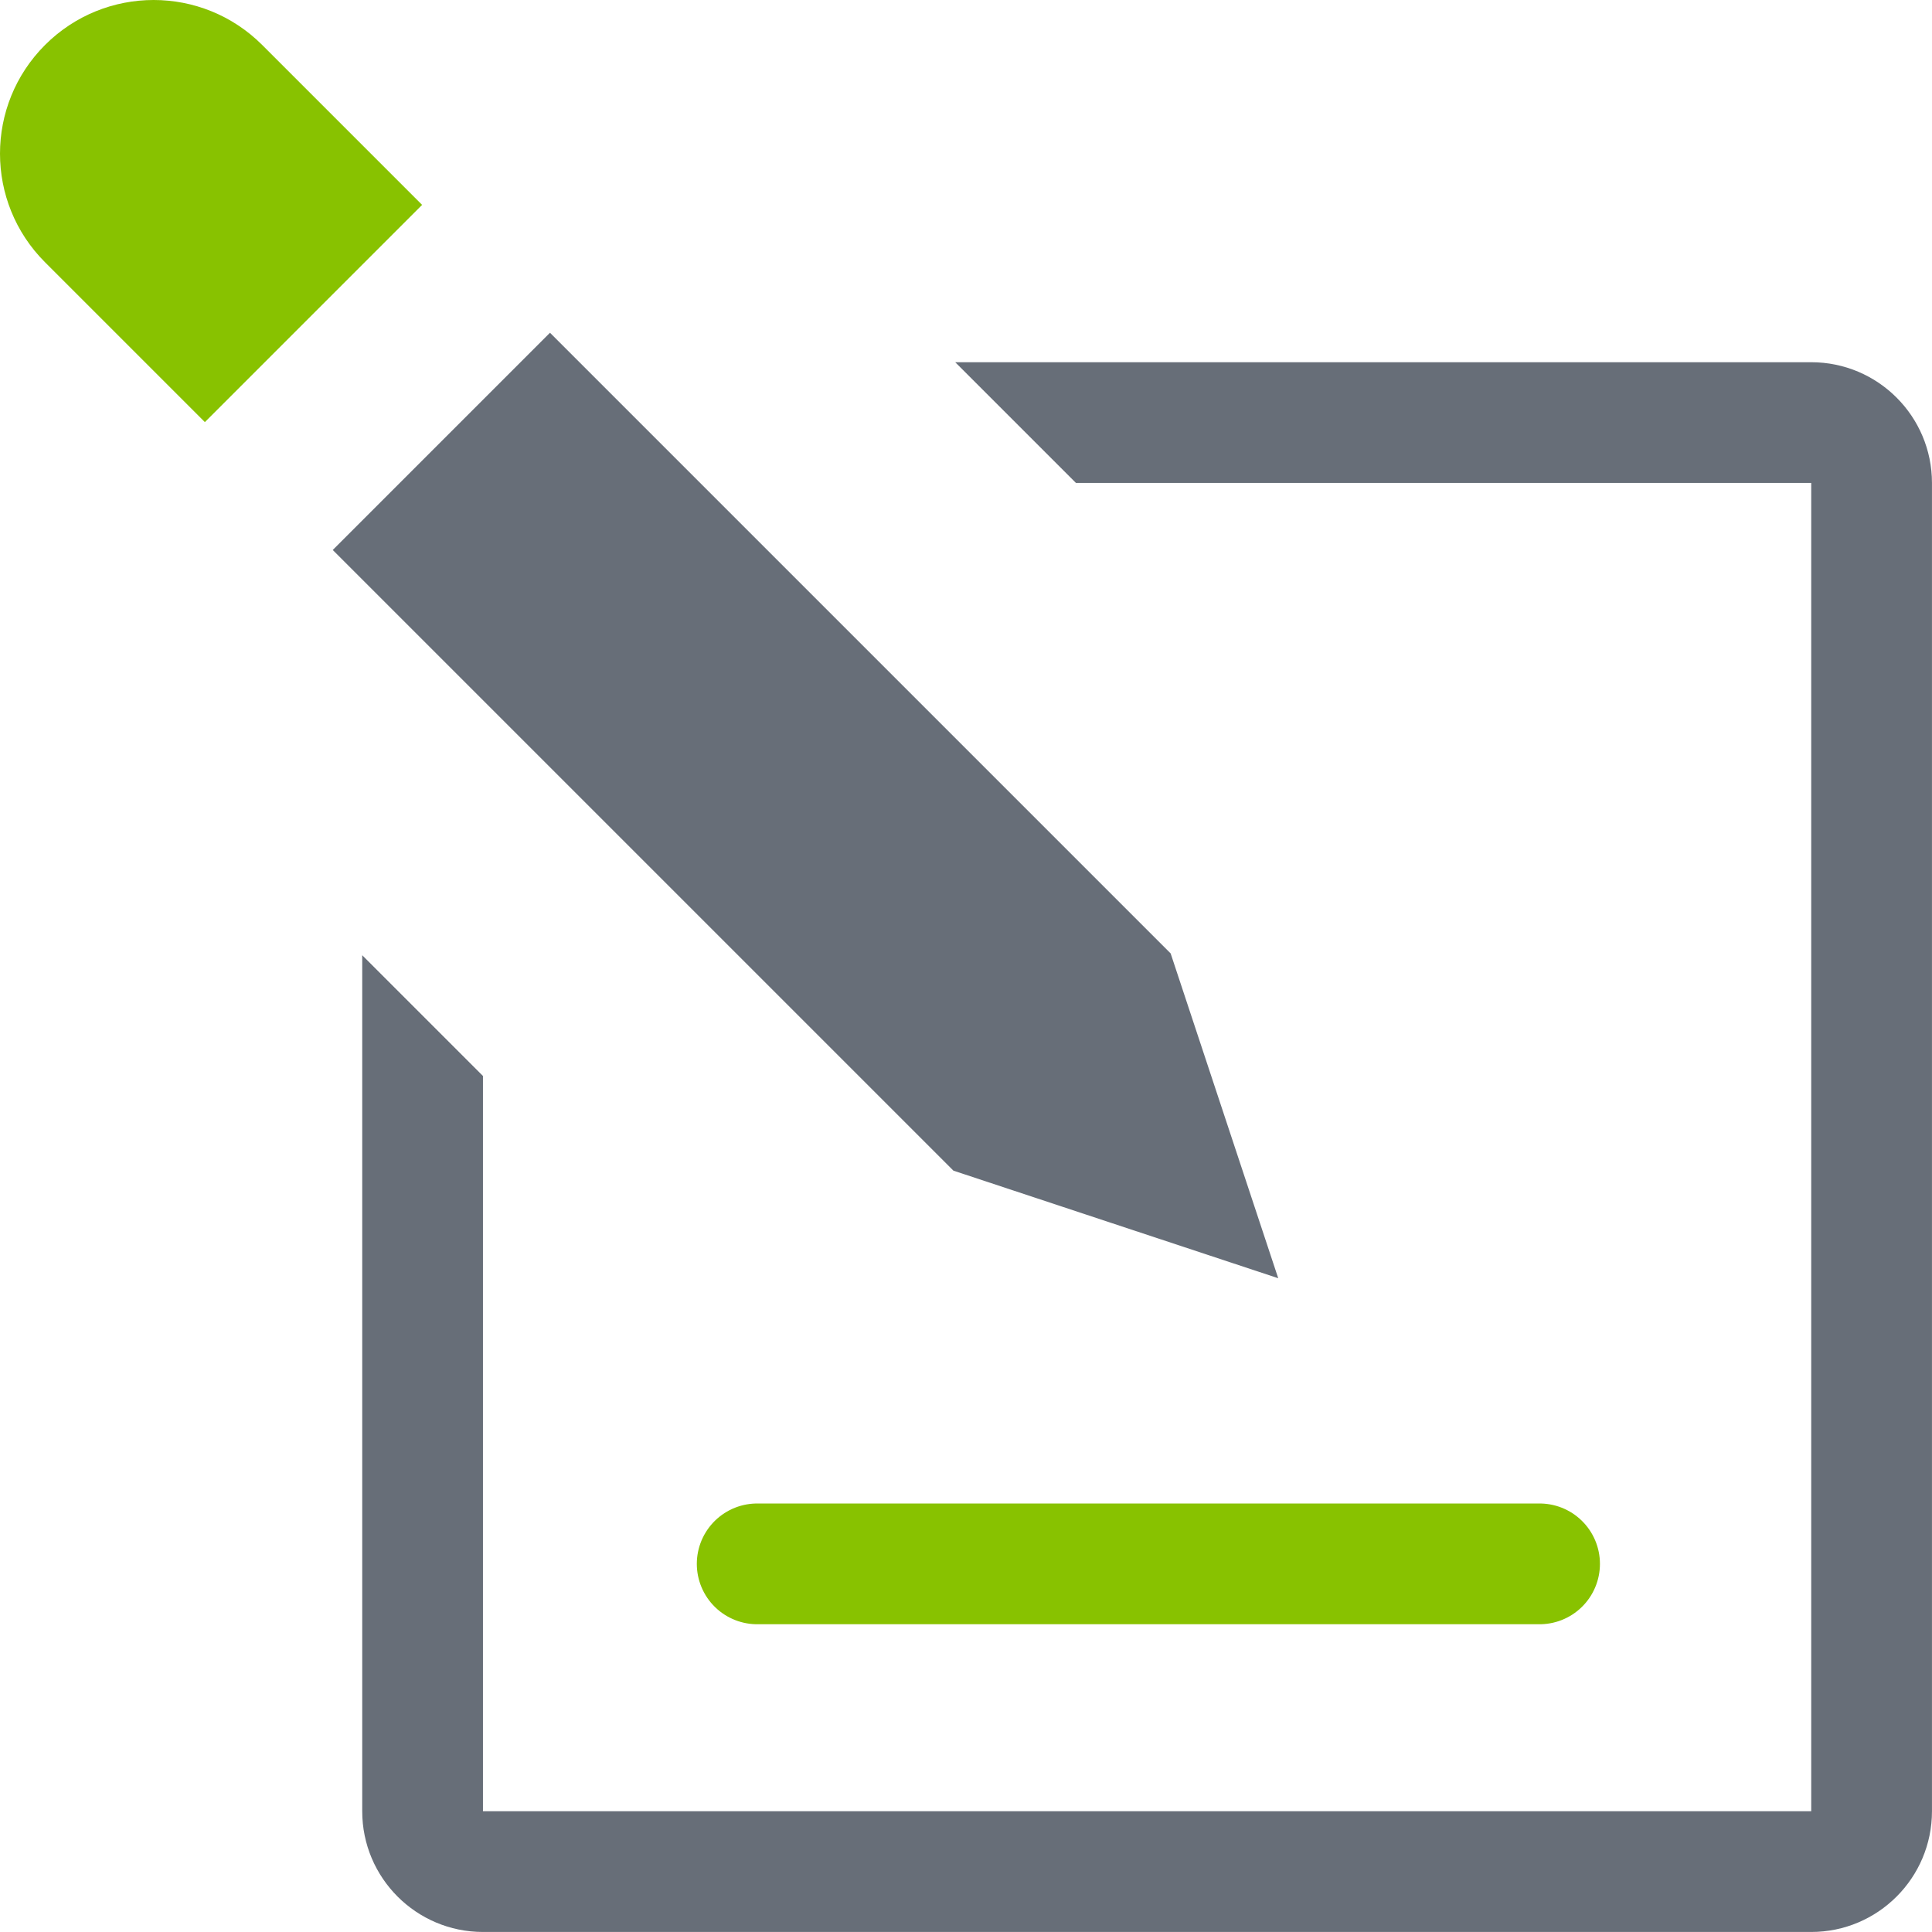 <svg clip-rule="evenodd" fill-rule="evenodd" stroke-linecap="round" stroke-linejoin="round" stroke-miterlimit="1.5" viewBox="0 0 64 64" xmlns="http://www.w3.org/2000/svg"><g transform="translate(-312.435 -262.91)"><g fill-rule="nonzero" transform="matrix(2 0 0 2 312.434 262.909)"><path d="m30 6h-14.178l2 2h12.178v22h-22v-12.178l-2-2v14.178c0 1.104.896 2 2 2h22c1.104 0 2-.896 2-2v-22c0-1.104-.896-2-2-2z" fill="#676e78"/><path d="m21.172 21.172-1.782-5.38-10.28-10.28-3.598 3.598 10.28 10.28z" fill="#676e78"/><path d="m.746.746c-.994.994-.994 2.604 0 3.598l2.648 2.648 3.598-3.598-2.648-2.648c-.994-.994-2.604-.994-3.598 0z" fill="#88c200"/></g><path d="m337.518 314.715h25.917" fill="none" stroke="#88c200" stroke-width="4"/></g></svg>